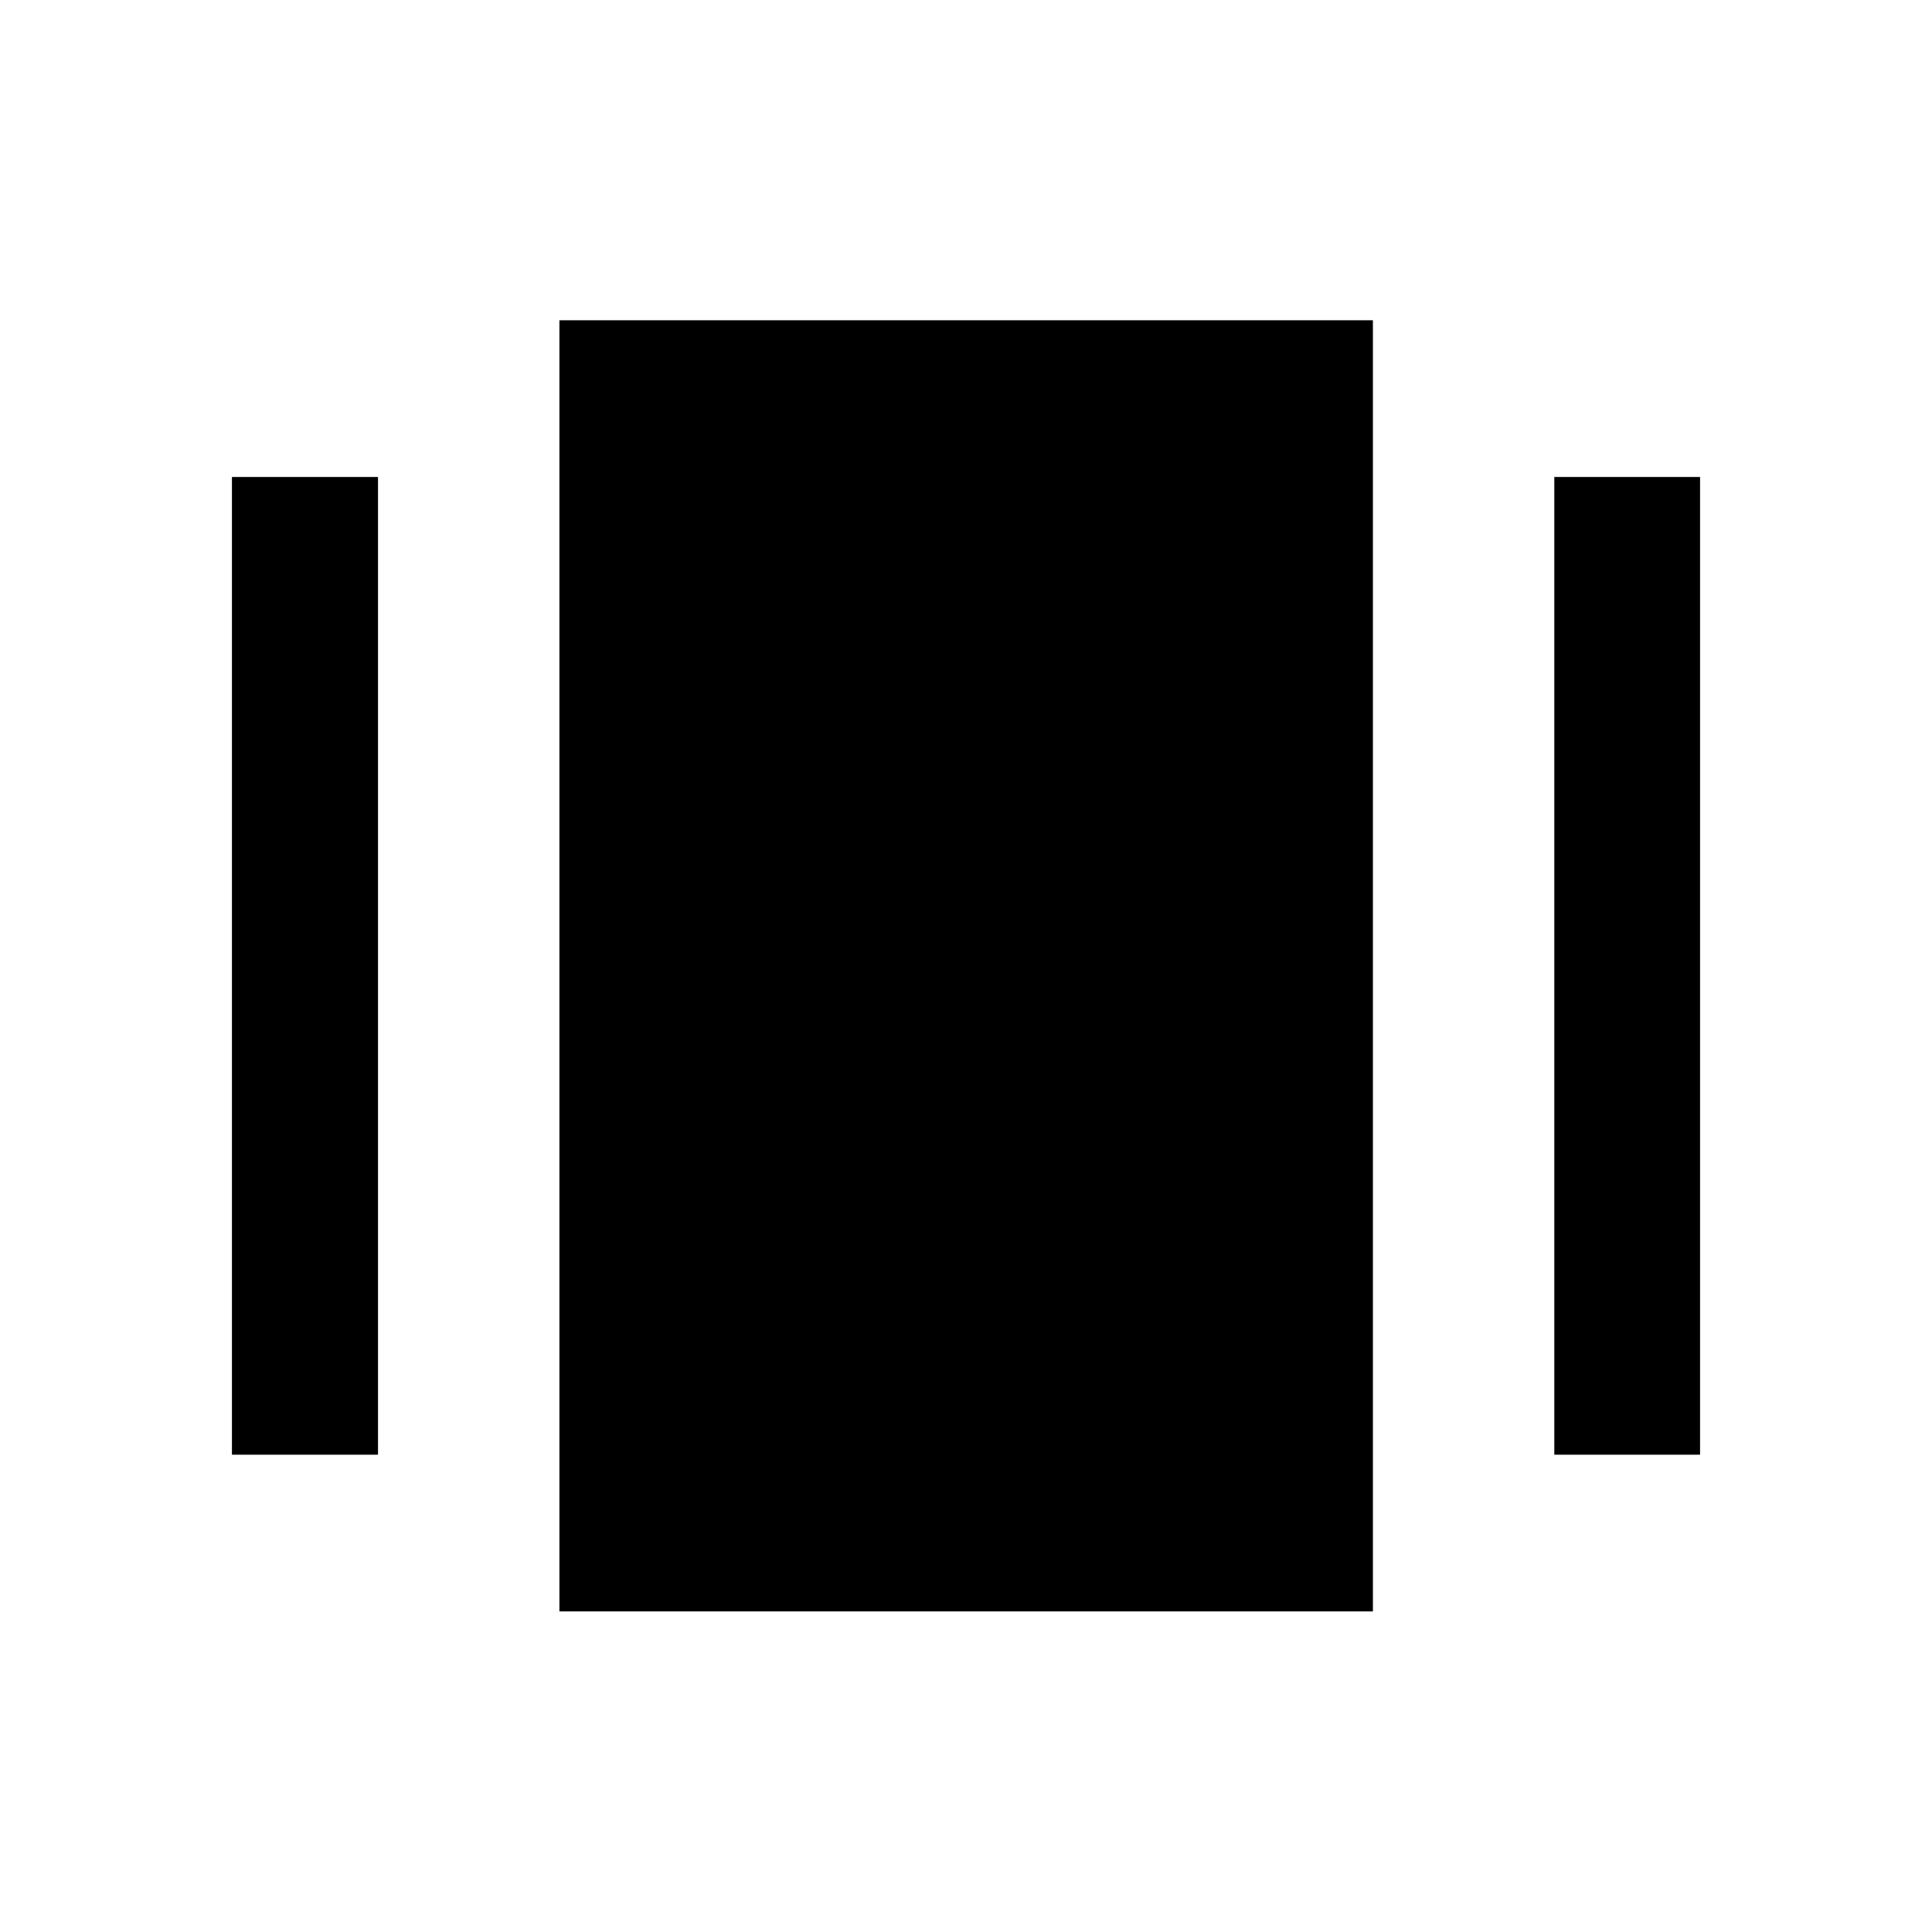 <svg xmlns="http://www.w3.org/2000/svg" height="40" viewBox="0 -960 960 960" width="40"><path d="M277.97-159.3v-641.56h404.22v641.56H277.97Zm-162.72-77.87v-485.82h72.58v485.82h-72.58Zm657.08 0v-485.82h72.42v485.82h-72.42Z"/></svg>